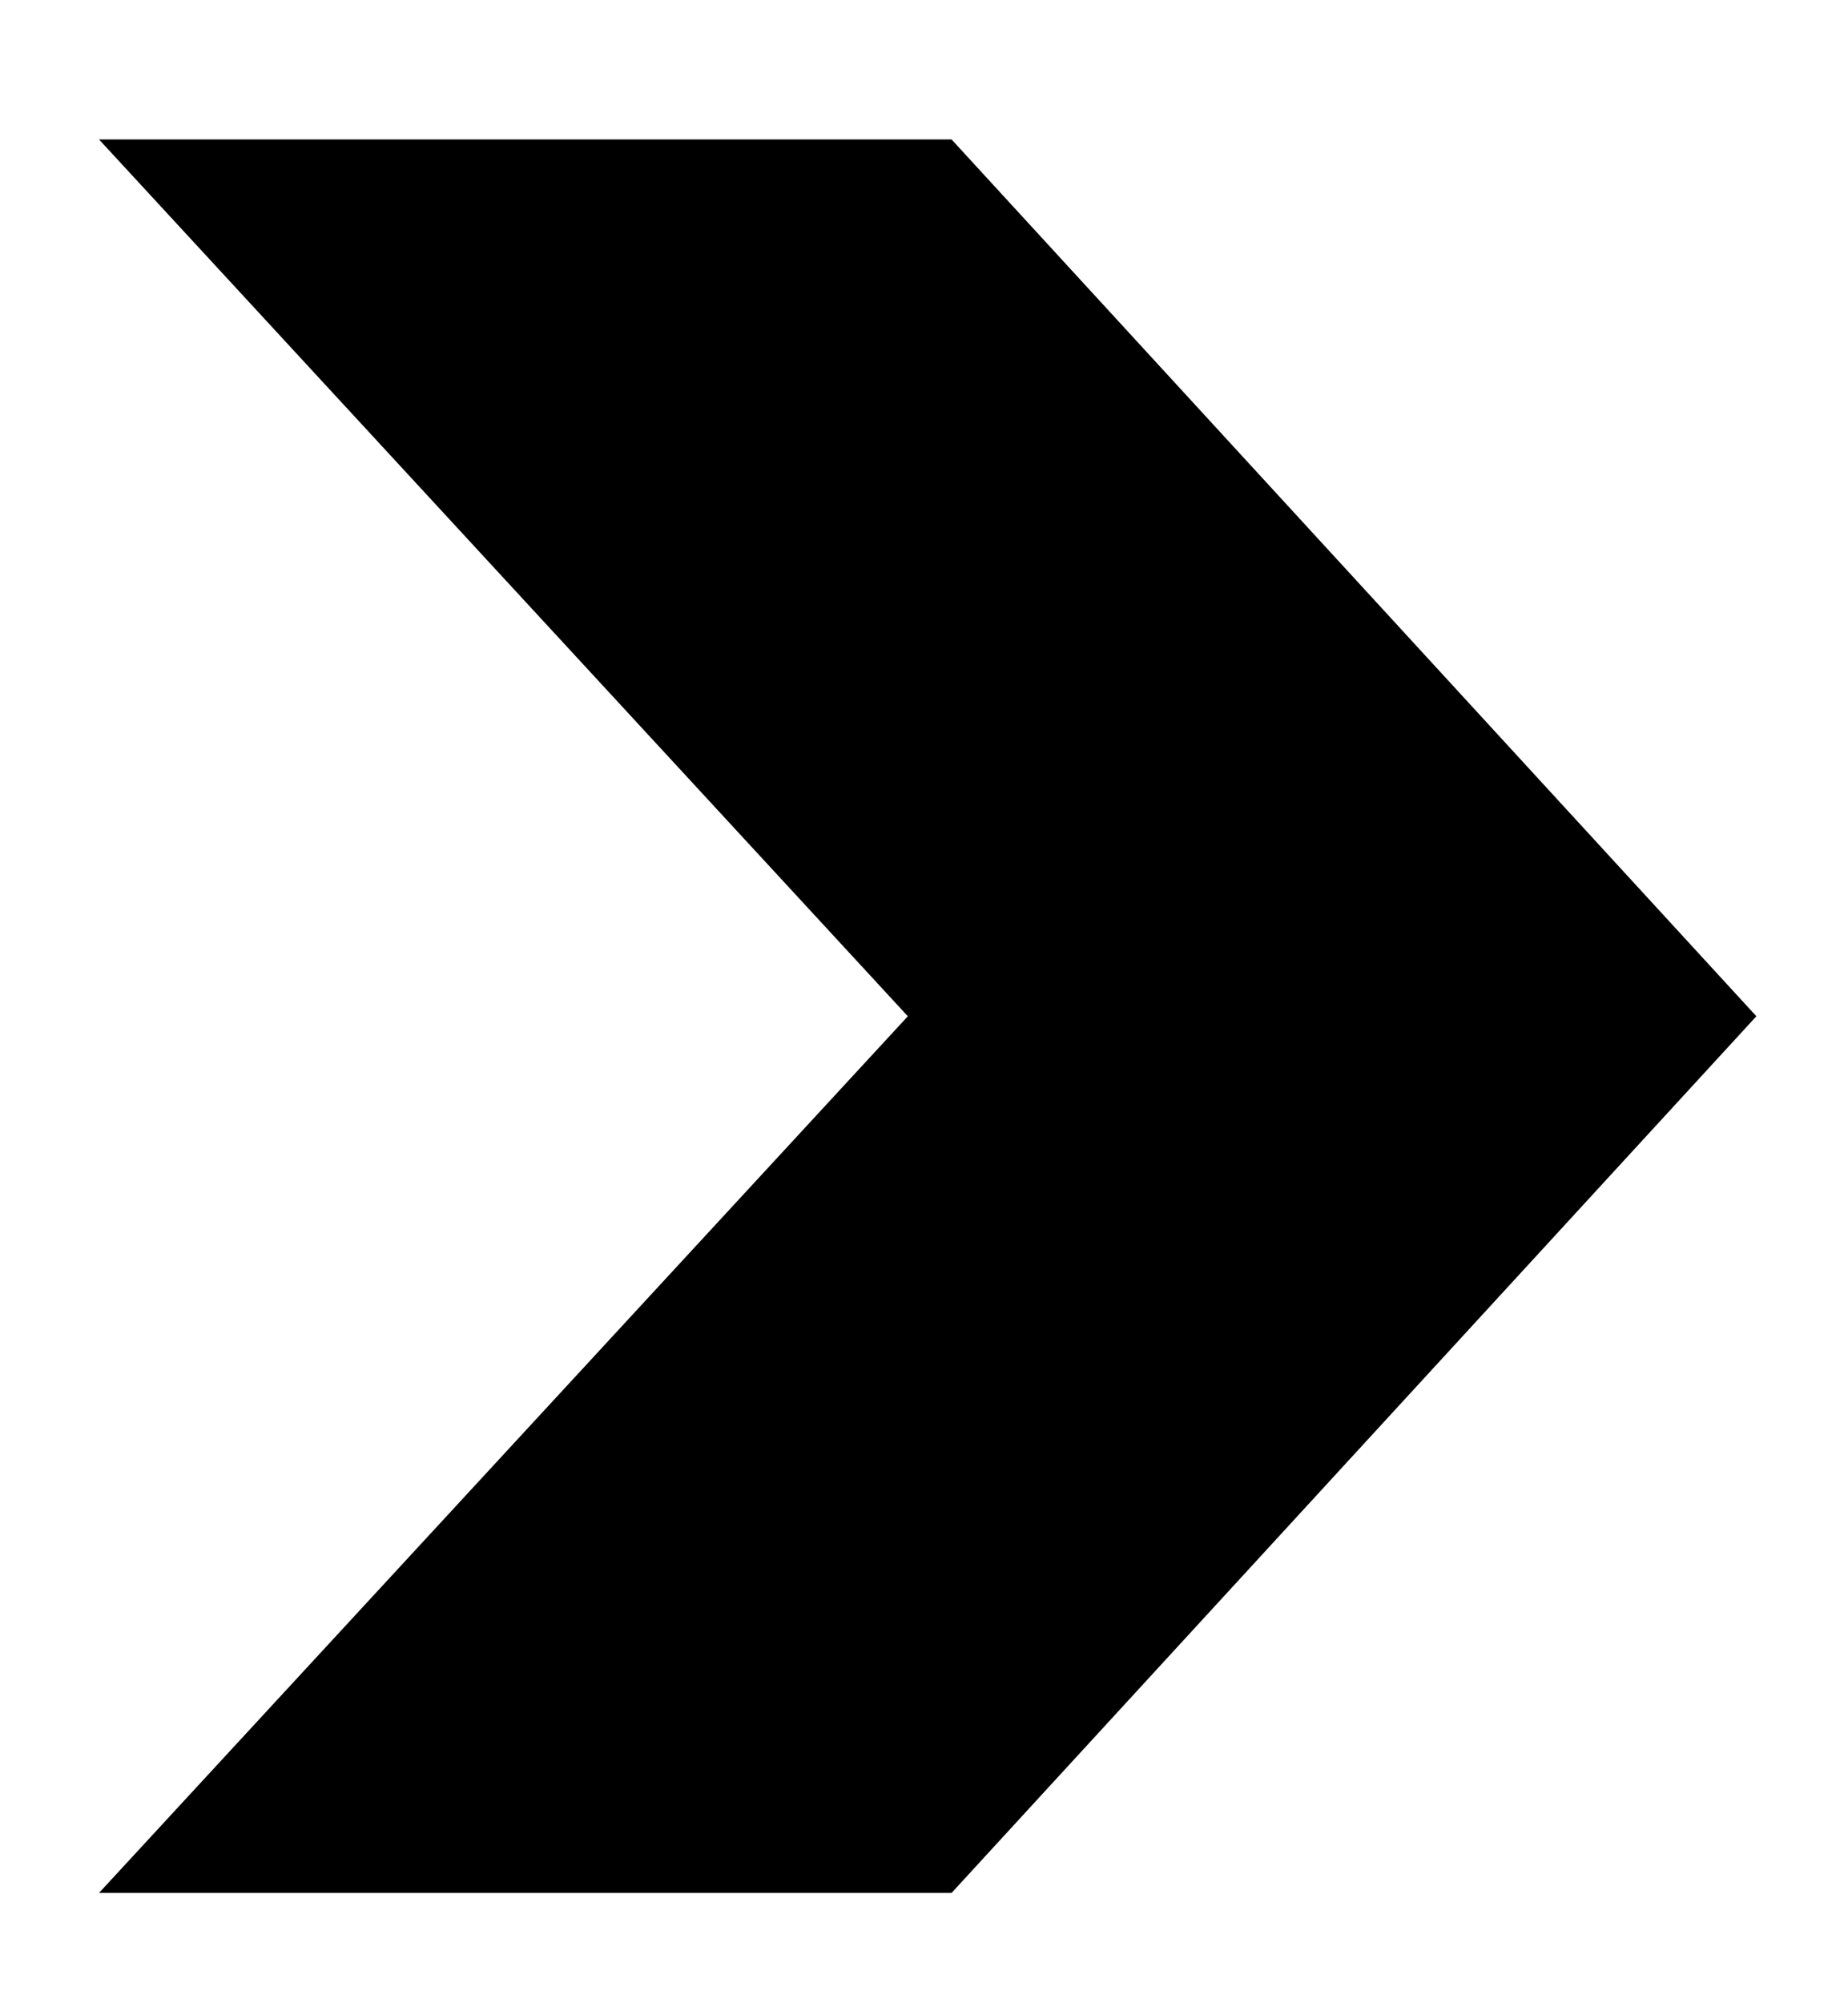 <svg width="12" height="13" viewBox="0 0 12 13" fill="none" xmlns="http://www.w3.org/2000/svg">
<path d="M0.643 0.905H6.179L11.405 6.595L6.179 12.284H0.643L5.895 6.595L0.643 0.905Z" fill="black"/>
</svg>
